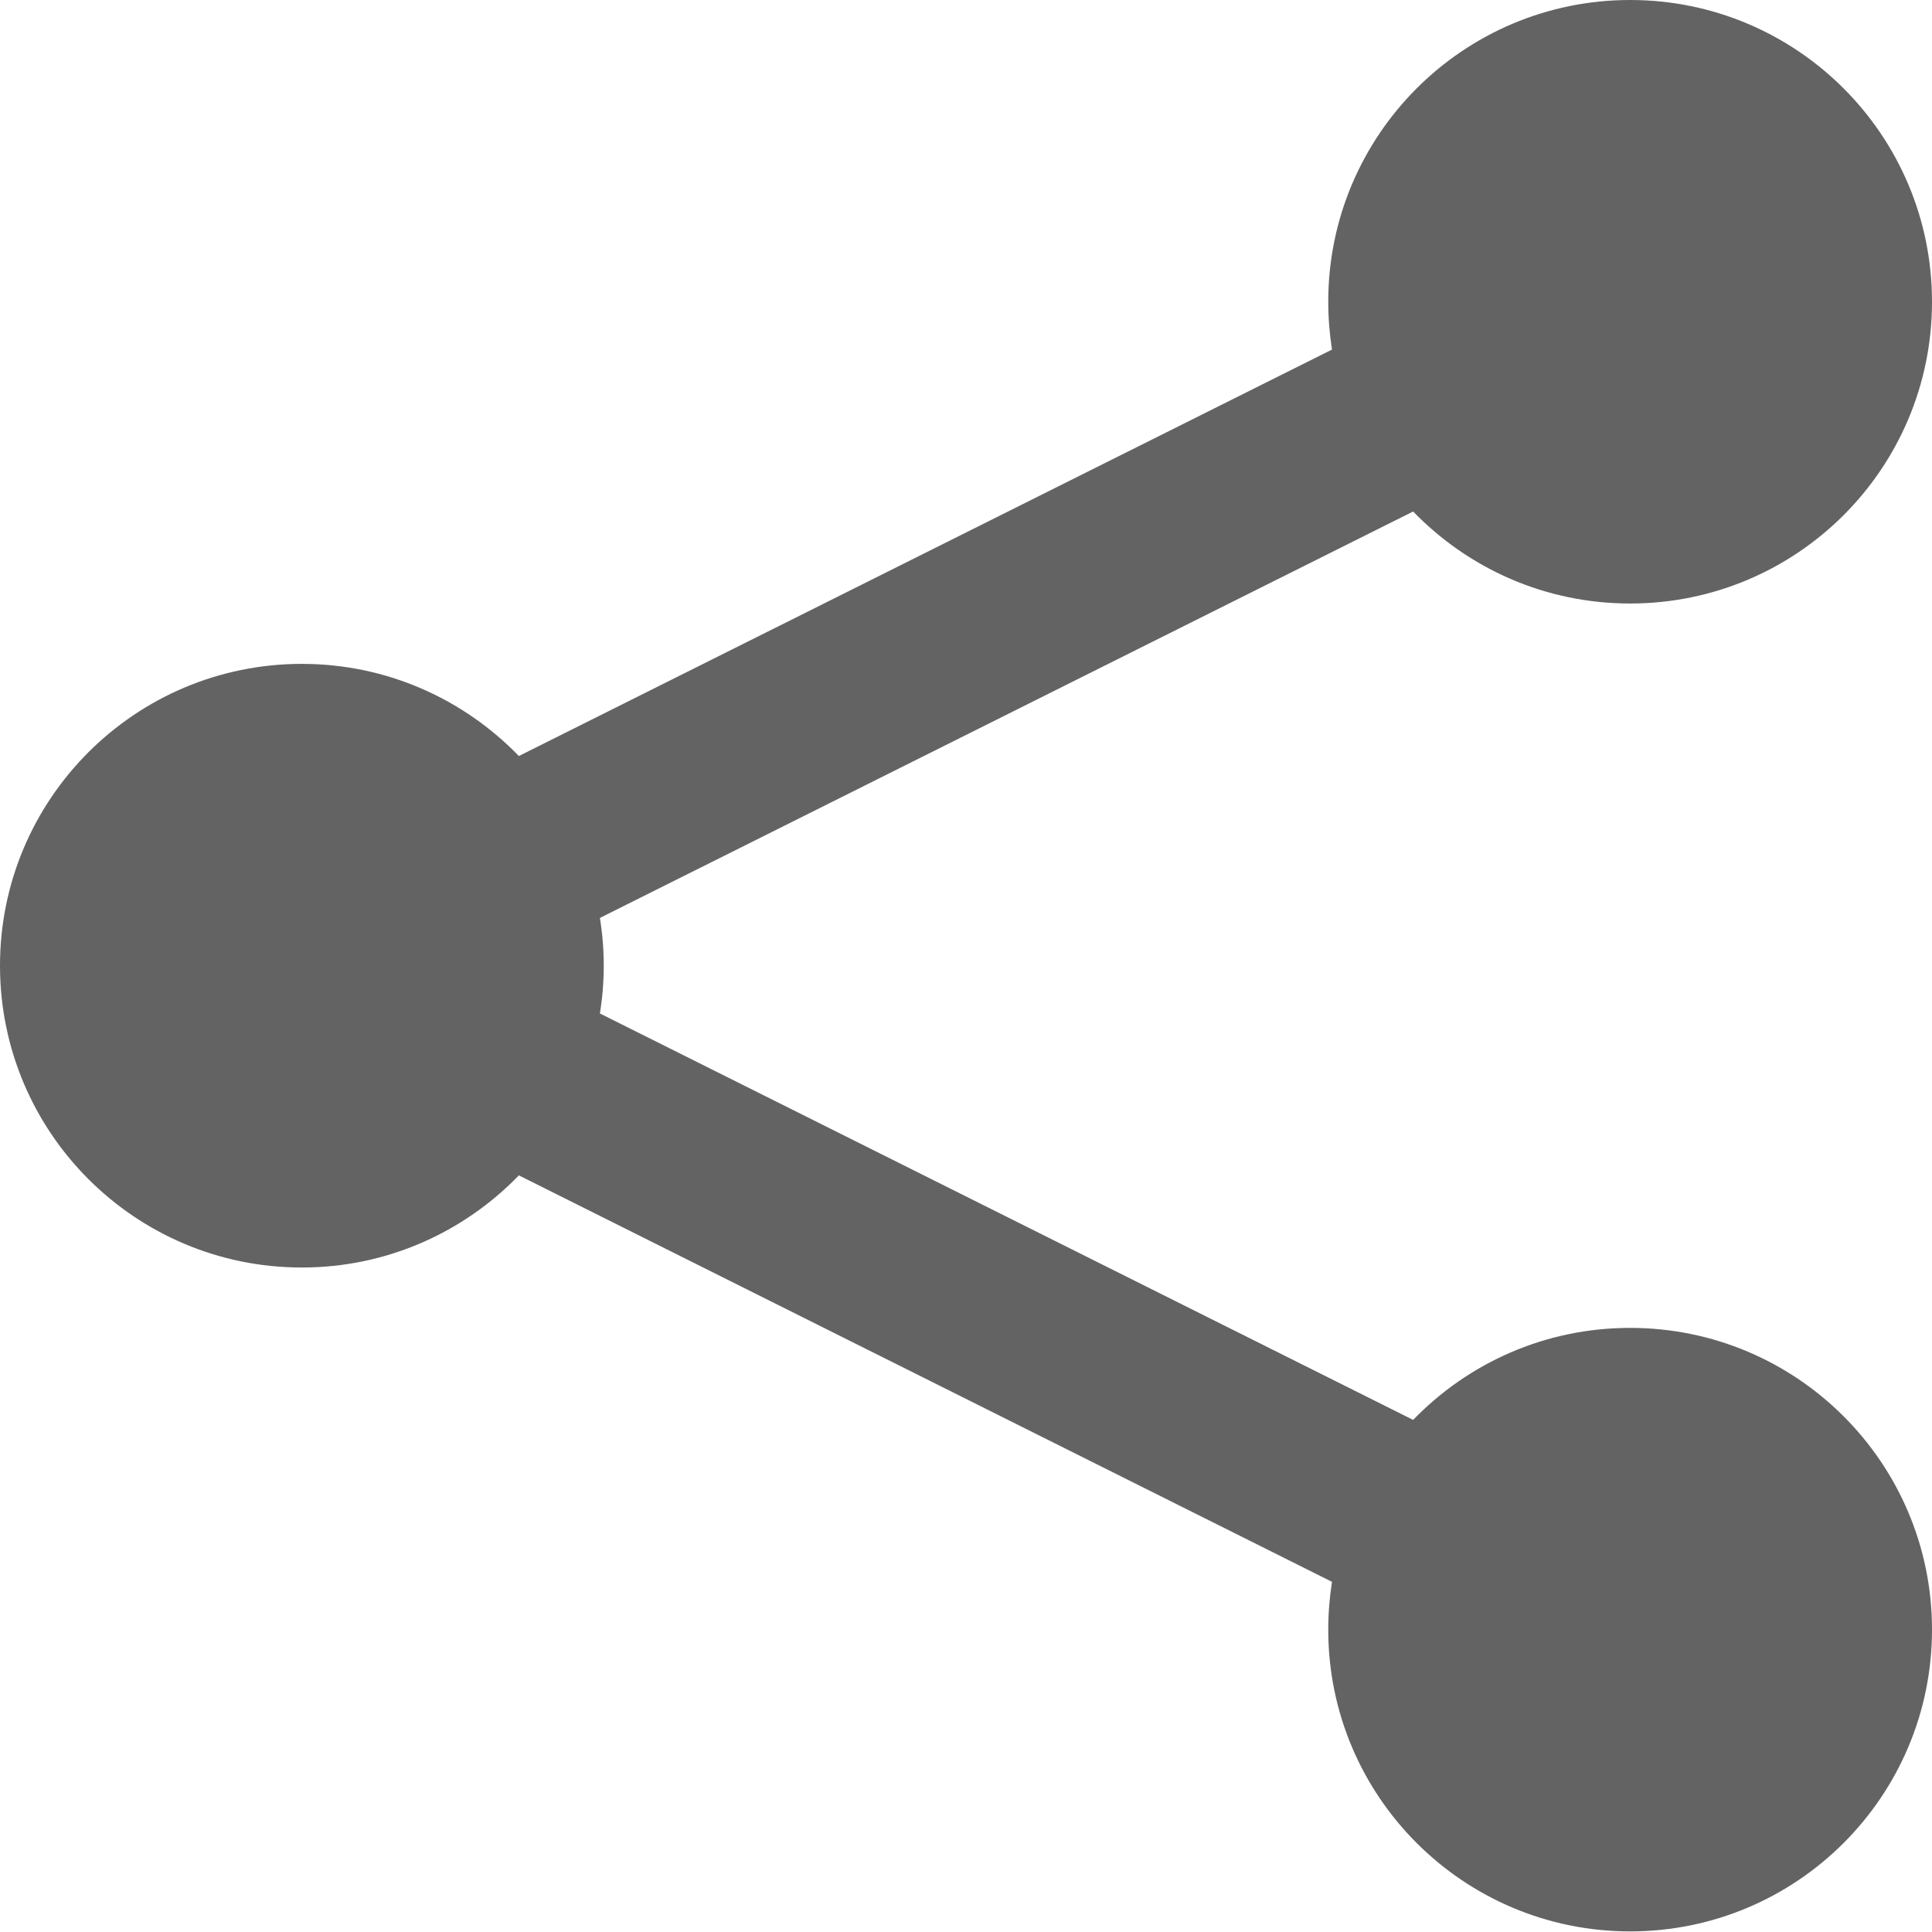 <svg width="16" height="16" viewBox="0 0 16 16" fill="none" xmlns="http://www.w3.org/2000/svg">
<path d="M13.5 10.997C12.794 10.997 12.158 11.289 11.703 11.759L4.968 8.393C4.989 8.264 5 8.132 5 7.997C5 7.863 4.989 7.731 4.968 7.602L11.703 4.236C12.158 4.706 12.794 4.998 13.5 4.998C14.881 4.998 16 3.88 16 2.499C16 1.119 14.881 0 13.5 0C12.119 0 11 1.119 11 2.499C11 2.634 11.011 2.766 11.031 2.895L4.297 6.261C3.842 5.791 3.206 5.498 2.5 5.498C1.119 5.498 0 6.617 0 7.997C0 9.378 1.119 10.497 2.5 10.497C3.206 10.497 3.842 10.204 4.297 9.734L11.031 13.1C11.011 13.229 11 13.361 11 13.496C11 14.876 12.119 15.995 13.5 15.995C14.881 15.995 16 14.876 16 13.496C16 12.116 14.881 10.997 13.5 10.997Z" fill="#636363"/>
</svg>
